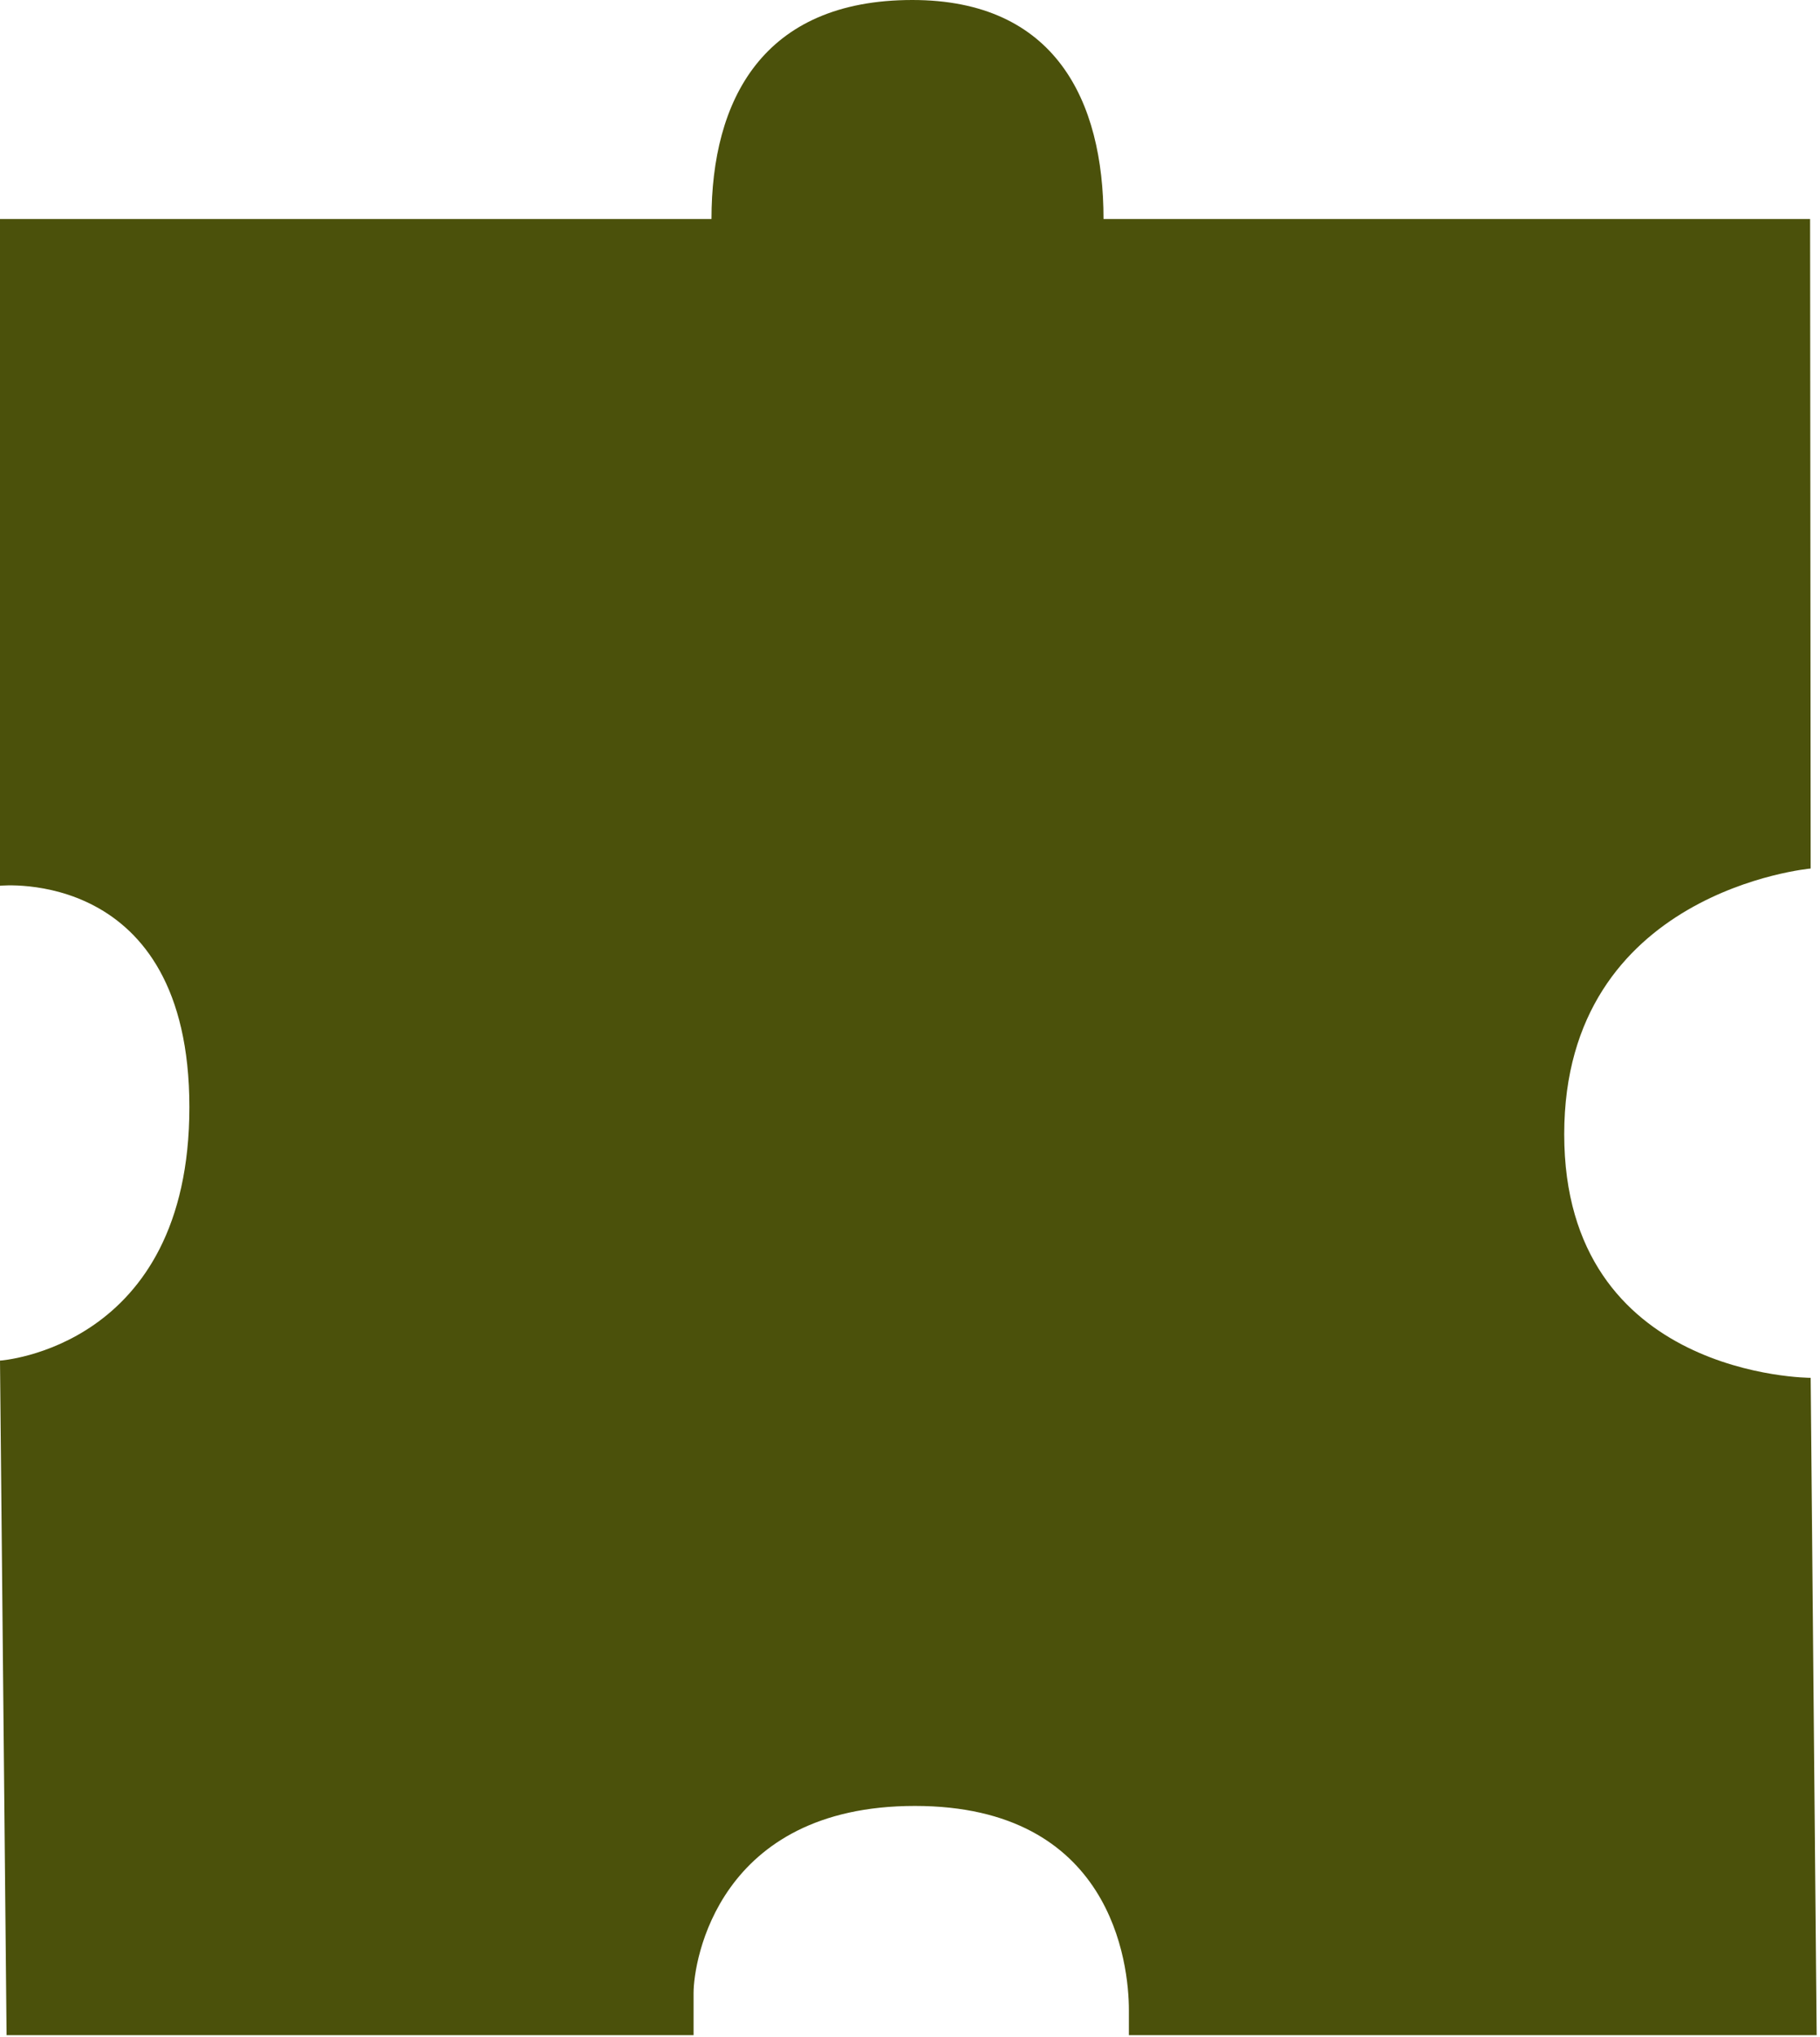 <svg width="370" height="414" viewBox="0 0 370 414" fill="none" xmlns="http://www.w3.org/2000/svg">
<path d="M185.476 -0C154.974 -0 144.642 20.423 144.642 44.511H0V180C0 180 38.5 176 38.5 225C38.5 273.999 0 276.5 0 276.5L1.336 413.584H141V405C141 398.499 146.001 367 186 367C226 367 229.5 398.999 229.5 408.5V413.584H296.832H369.322L368.102 280C368.102 280 318 280 318 230.5C318 181 368.102 176.5 368.102 176.5L367.986 44.511H224.343C224.343 20.423 214.503 -0 185.476 -0Z" fill="#4B510B"/>
</svg>
